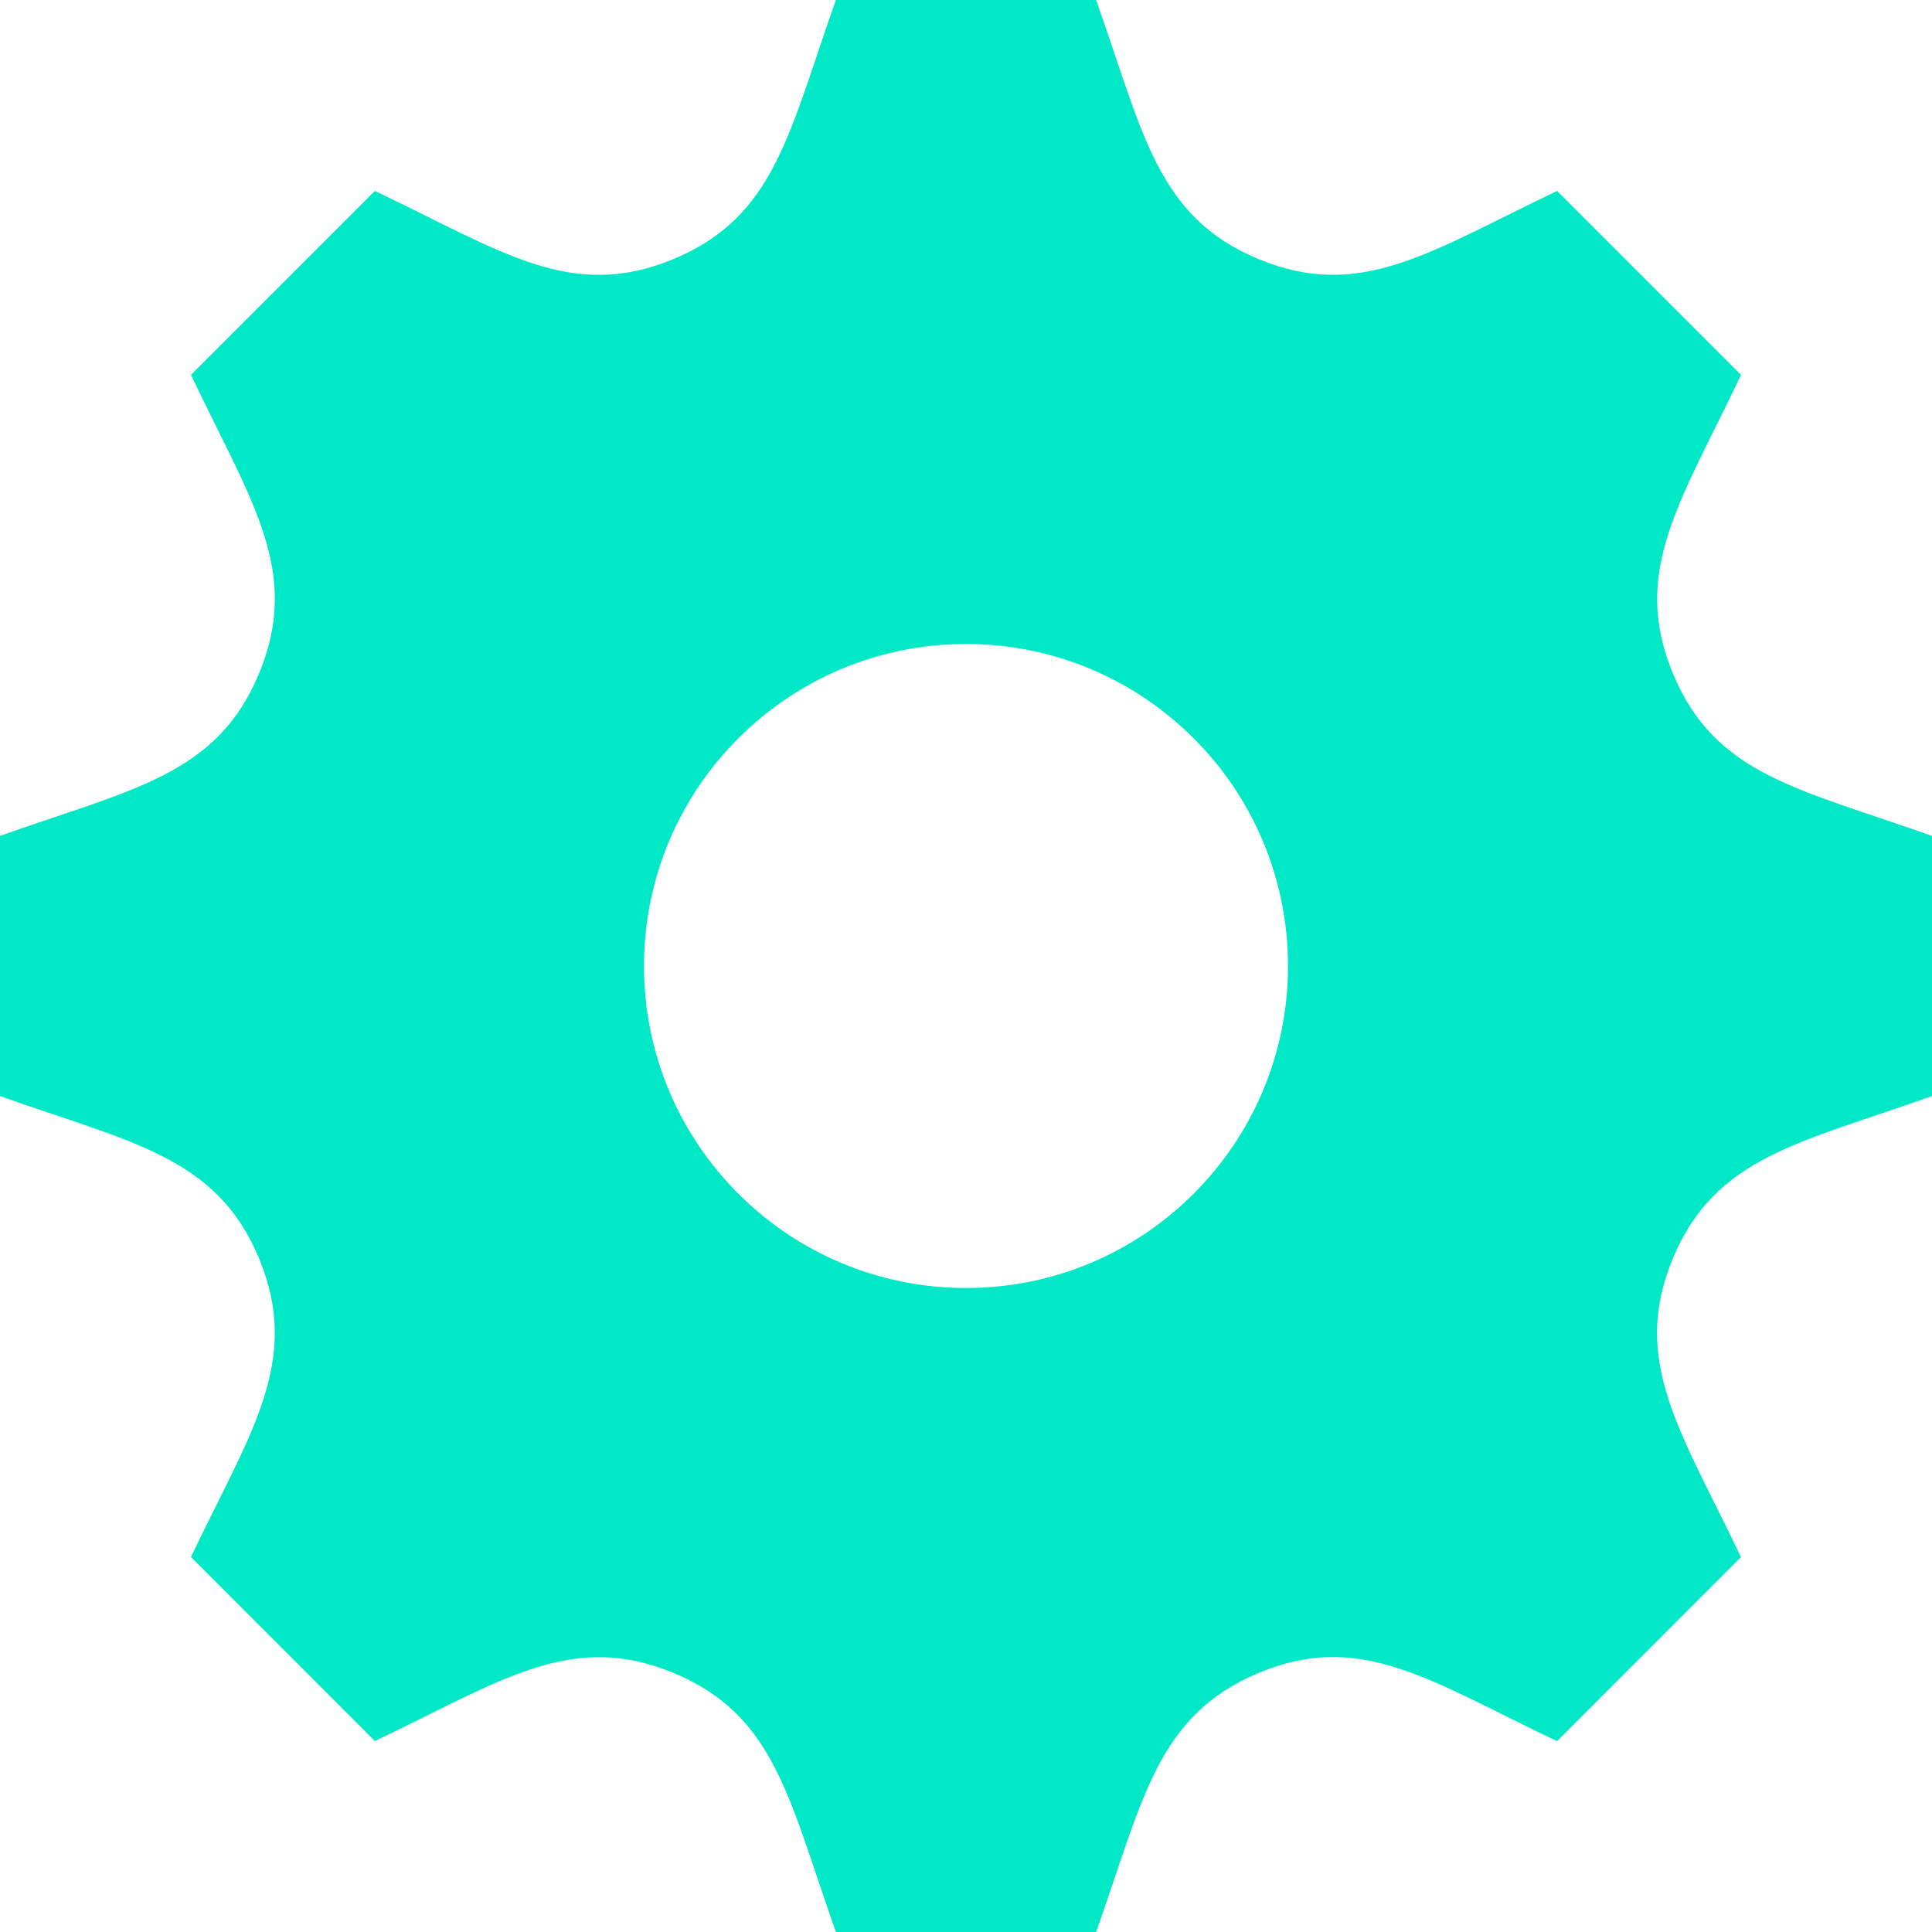 <svg xmlns="http://www.w3.org/2000/svg" width="24" height="24" viewBox="0 0 24 24"><path style="fill:#00e8c5" d="M24 13.616v-3.232c-1.651-.587-2.694-.752-3.219-2.019v-.001c-.527-1.271.1-2.134.847-3.707l-2.285-2.285c-1.561.742-2.433 1.375-3.707.847h-.001c-1.269-.526-1.435-1.576-2.019-3.219h-3.232c-.582 1.635-.749 2.692-2.019 3.219h-.001c-1.271.528-2.132-.098-3.707-.847l-2.285 2.285c.745 1.568 1.375 2.434.847 3.707-.527 1.271-1.584 1.438-3.219 2.02v3.232c1.632.58 2.692.749 3.219 2.019.53 1.282-.114 2.166-.847 3.707l2.285 2.286c1.562-.743 2.434-1.375 3.707-.847h.001c1.27.526 1.436 1.579 2.019 3.219h3.232c.582-1.636.75-2.69 2.027-3.222h.001c1.262-.524 2.12.101 3.698.851l2.285-2.286c-.744-1.563-1.375-2.433-.848-3.706.527-1.271 1.588-1.44 3.221-2.021zm-12 2.384c-2.209 0-4-1.791-4-4s1.791-4 4-4 4 1.791 4 4-1.791 4-4 4z"/></svg>